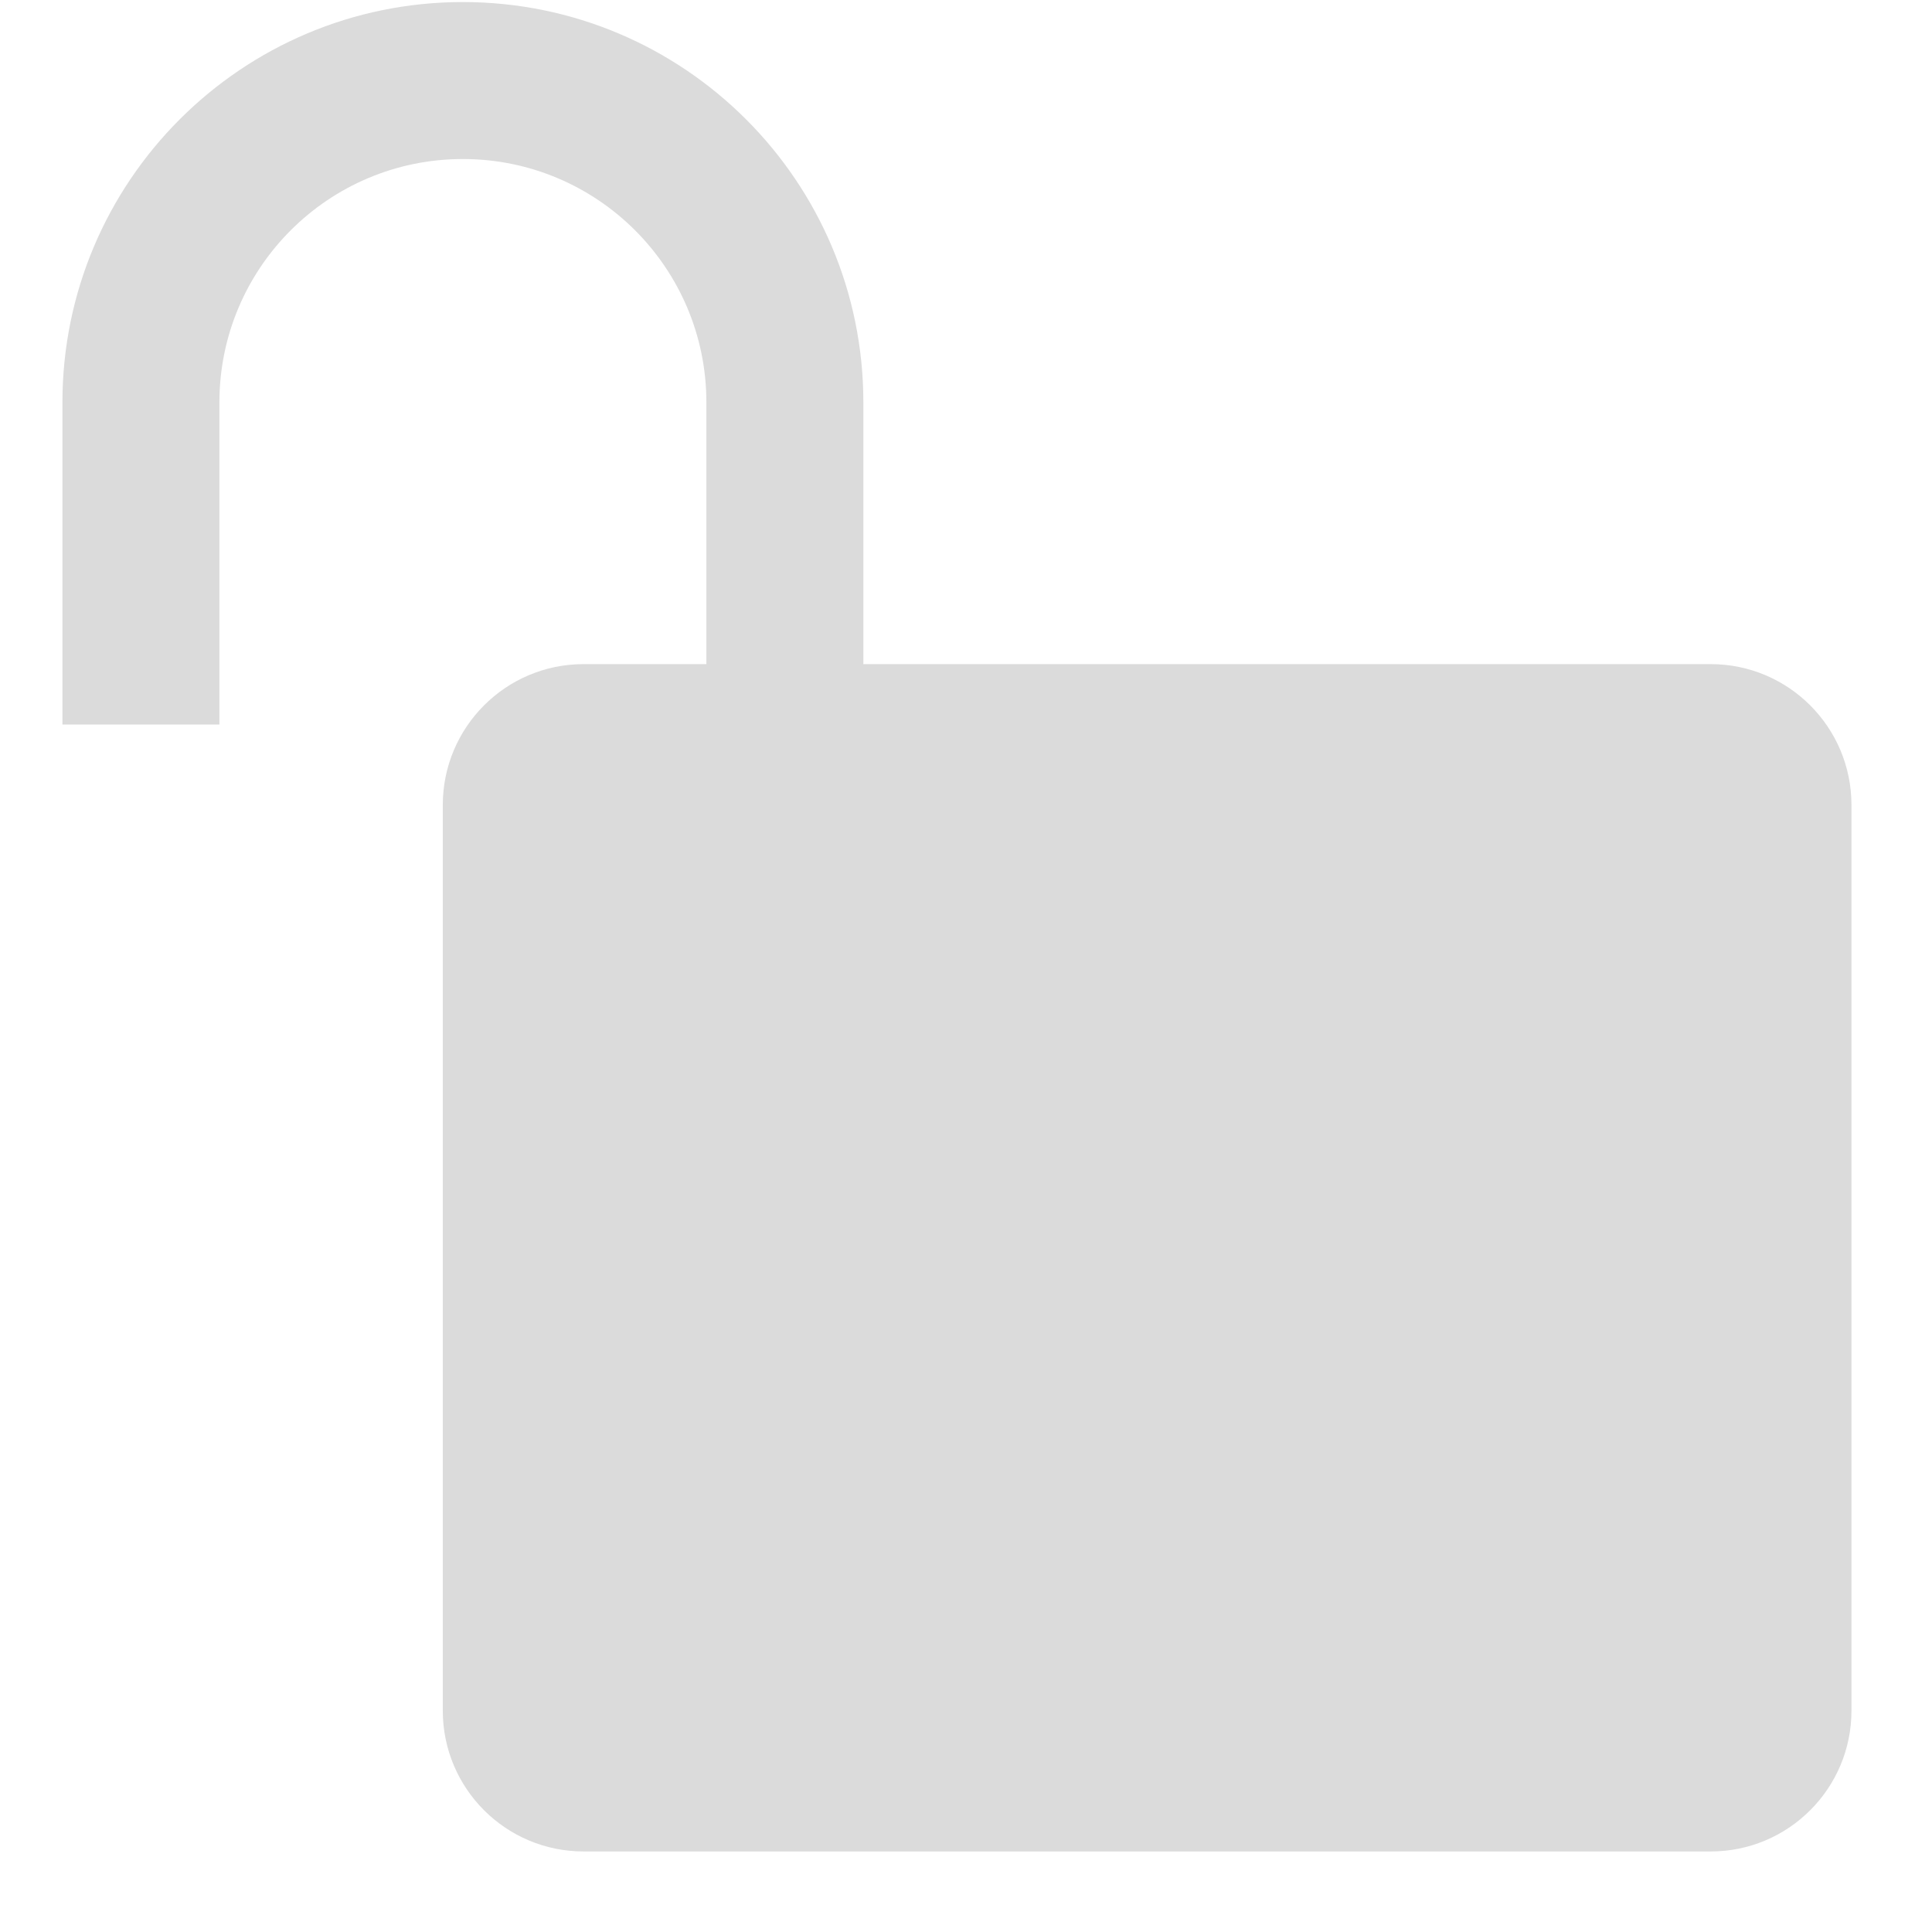 <svg width="16" height="16" viewBox="0 0 16 16" fill="none" xmlns="http://www.w3.org/2000/svg">
<path fill-rule="evenodd" clip-rule="evenodd" d="M1.817 3.333C1.817 2.219 2.72 1.317 3.833 1.317C4.947 1.317 5.85 2.219 5.85 3.333V5.5H4.833C4.189 5.5 3.667 6.022 3.667 6.667V14.167C3.667 14.811 4.189 15.333 4.833 15.333H14.167C14.811 15.333 15.333 14.811 15.333 14.167V6.667C15.333 6.022 14.811 5.5 14.167 5.5H7.15V3.333C7.15 1.502 5.665 0.017 3.833 0.017C2.002 0.017 0.517 1.502 0.517 3.333V6H1.817V3.333Z" fill="#DBDBDB"/>
</svg>
